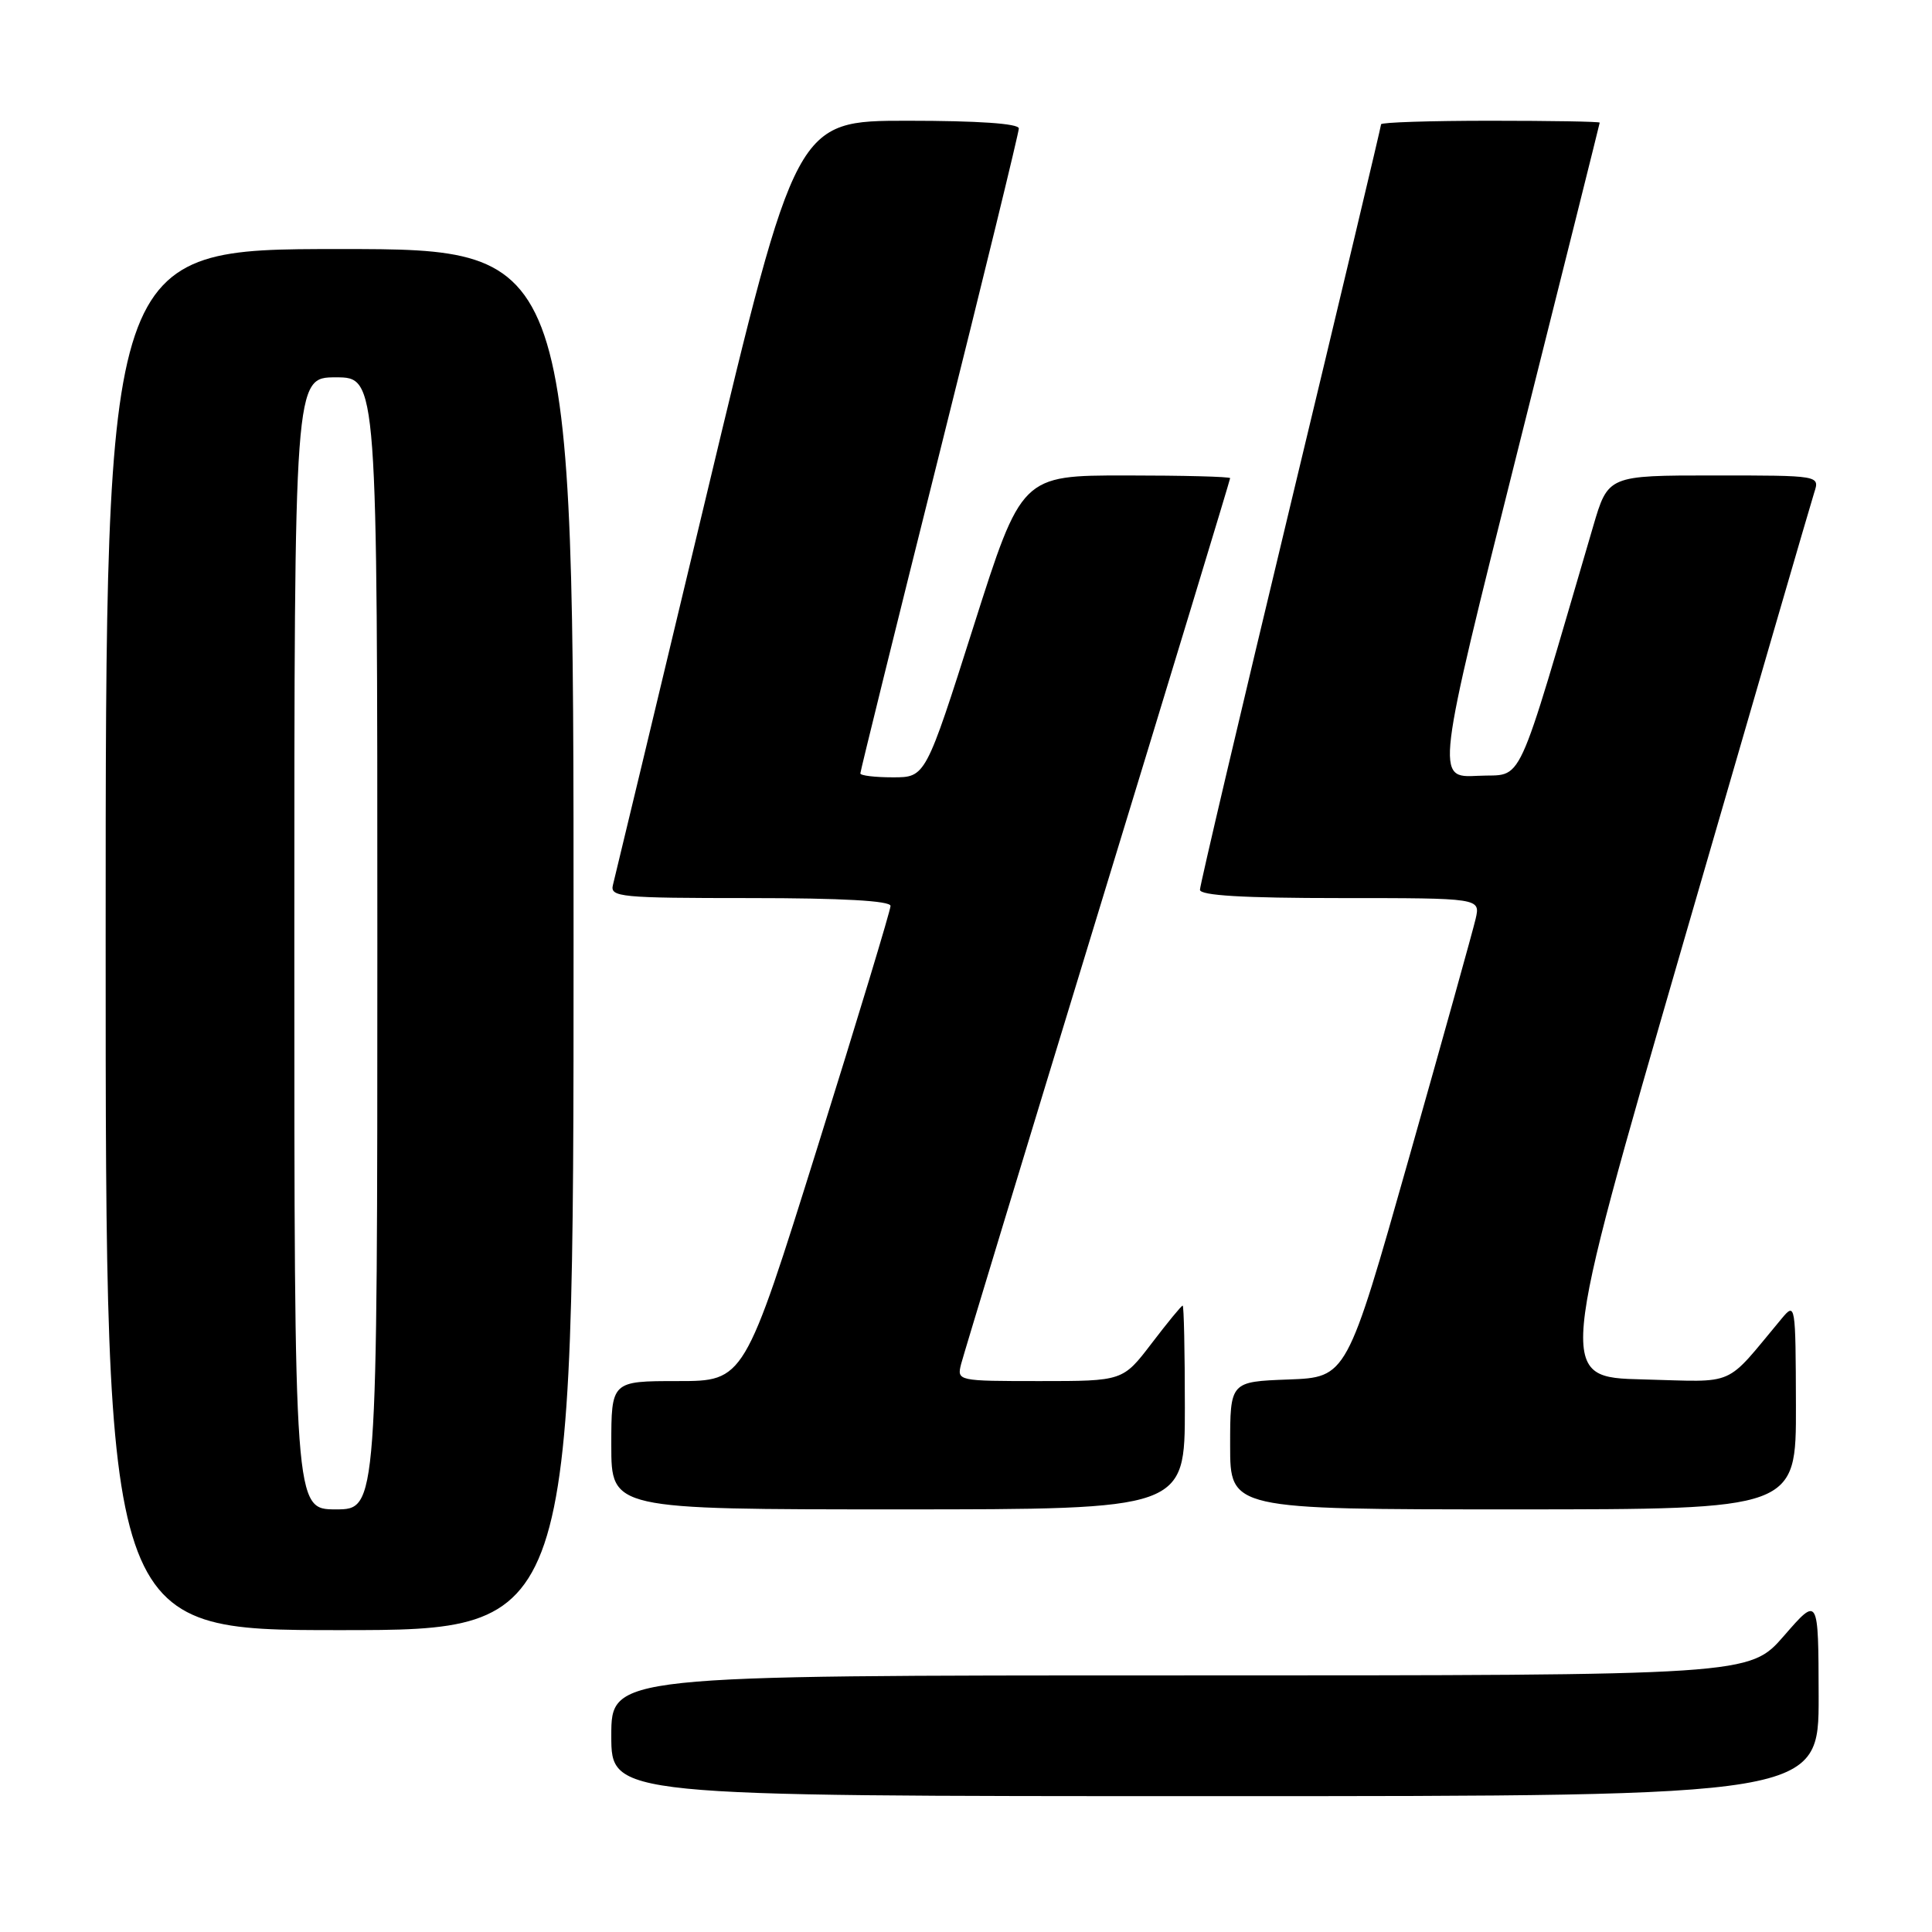 <?xml version="1.0" encoding="UTF-8" standalone="no"?>
<!DOCTYPE svg PUBLIC "-//W3C//DTD SVG 1.1//EN" "http://www.w3.org/Graphics/SVG/1.1/DTD/svg11.dtd" >
<svg xmlns="http://www.w3.org/2000/svg" xmlns:xlink="http://www.w3.org/1999/xlink" version="1.1" viewBox="0 0 256 256">
 <g >
 <path fill="currentColor"
d=" M 240.98 224.75 C 240.95 211.50 240.95 211.50 236.39 216.75 C 231.82 222.00 231.82 222.00 156.41 222.00 C 81.00 222.00 81.00 222.00 81.00 230.00 C 81.00 238.00 81.00 238.00 161.00 238.00 C 241.00 238.00 241.00 238.00 240.98 224.75 Z  M 76.00 124.50 C 76.00 33.00 76.00 33.00 45.00 33.00 C 14.00 33.00 14.00 33.00 14.00 124.50 C 14.00 216.00 14.00 216.00 45.00 216.00 C 76.00 216.00 76.00 216.00 76.00 124.50 Z  M 157.00 186.50 C 157.00 179.07 156.87 173.00 156.71 173.00 C 156.54 173.00 154.70 175.25 152.60 178.00 C 148.78 183.00 148.78 183.00 137.78 183.00 C 126.87 183.00 126.79 182.98 127.35 180.75 C 127.67 179.51 135.82 152.67 145.46 121.11 C 155.11 89.54 163.00 63.55 163.00 63.36 C 163.00 63.16 156.78 63.00 149.18 63.00 C 135.36 63.00 135.36 63.00 129.00 83.00 C 122.64 103.00 122.64 103.00 118.32 103.00 C 115.94 103.00 114.00 102.77 114.00 102.48 C 114.00 102.20 118.72 83.08 124.50 60.00 C 130.28 36.92 135.00 17.58 135.00 17.02 C 135.00 16.37 129.59 16.00 120.24 16.00 C 105.48 16.00 105.48 16.00 93.58 65.75 C 87.03 93.11 81.47 116.29 81.22 117.25 C 80.80 118.87 82.15 119.00 99.38 119.00 C 111.60 119.00 118.00 119.36 118.00 120.04 C 118.00 120.61 113.64 135.01 108.31 152.04 C 98.62 183.00 98.62 183.00 89.81 183.00 C 81.00 183.00 81.00 183.00 81.00 191.50 C 81.00 200.00 81.00 200.00 119.00 200.00 C 157.00 200.00 157.00 200.00 157.00 186.50 Z  M 237.97 186.25 C 237.93 172.72 237.90 172.54 236.08 174.72 C 228.37 183.95 230.33 183.10 217.72 182.78 C 206.37 182.50 206.37 182.50 223.02 125.00 C 232.18 93.38 240.00 66.49 240.40 65.25 C 241.13 63.00 241.13 63.00 227.11 63.00 C 213.08 63.00 213.08 63.00 211.10 69.75 C 200.56 105.64 202.03 102.47 195.83 102.80 C 190.22 103.09 190.22 103.09 201.08 59.80 C 207.06 35.98 211.96 16.39 211.97 16.25 C 211.99 16.11 205.47 16.00 197.50 16.00 C 189.53 16.00 183.00 16.21 183.00 16.47 C 183.00 16.74 177.60 39.42 171.00 66.88 C 164.40 94.34 159.00 117.30 159.00 117.90 C 159.00 118.66 164.75 119.00 177.58 119.00 C 196.16 119.00 196.16 119.00 195.53 121.75 C 195.18 123.26 191.20 137.55 186.68 153.50 C 178.46 182.50 178.46 182.50 170.73 182.79 C 163.00 183.08 163.00 183.08 163.00 191.54 C 163.00 200.00 163.00 200.00 200.50 200.00 C 238.00 200.00 238.00 200.00 237.97 186.25 Z  M 39.00 125.00 C 39.00 50.00 39.00 50.00 44.50 50.00 C 50.00 50.00 50.00 50.00 50.00 125.00 C 50.00 200.00 50.00 200.00 44.50 200.00 C 39.00 200.00 39.00 200.00 39.00 125.00 Z "/>
</g>
</svg>